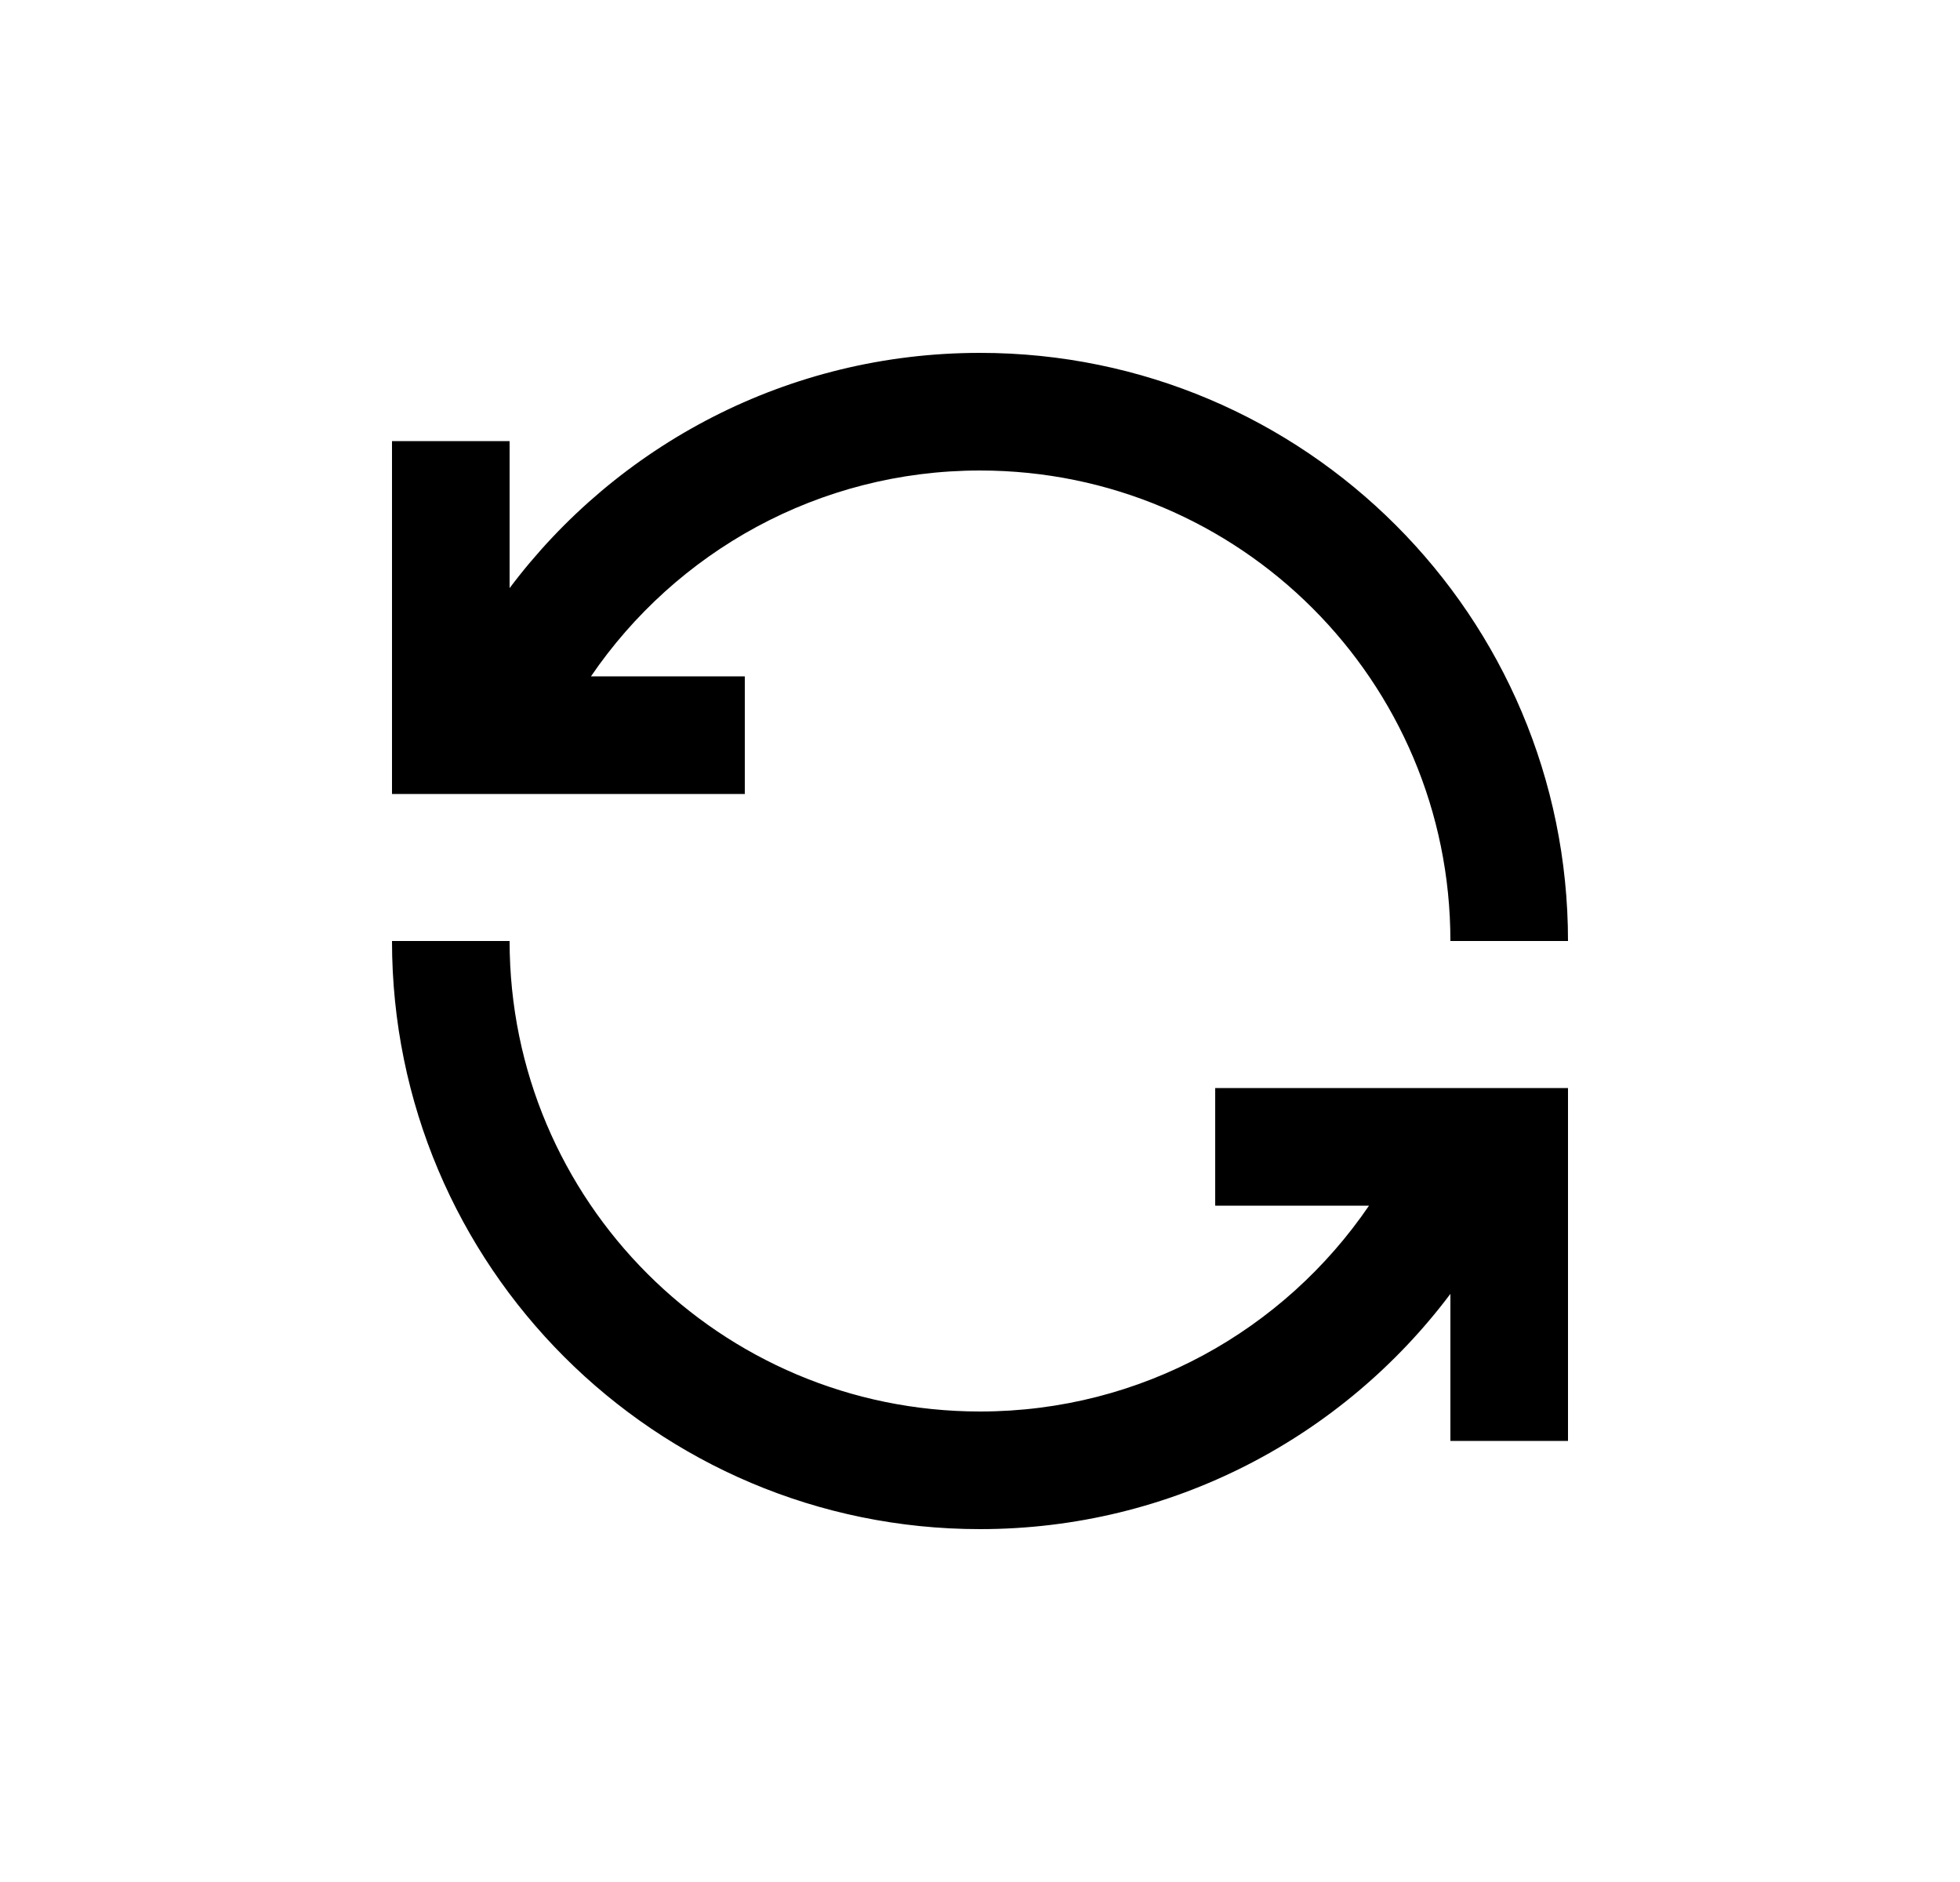 <svg width="25" height="24" viewBox="0 0 25 24" fill="none" xmlns="http://www.w3.org/2000/svg">
<path d="M12.5 6C10.439 6 8.619 7.04 7.538 8.625H9.5V10.125H5V5.625H6.5V7.5C7.868 5.679 10.046 4.5 12.5 4.5C16.642 4.5 20 7.858 20 12H18.5C18.5 8.686 15.814 6 12.5 6ZM6.5 12C6.5 15.314 9.186 18 12.5 18C14.562 18 16.381 16.96 17.462 15.375H15.5V13.875H20V18.375H18.5V16.5C17.132 18.321 14.954 19.5 12.5 19.5C8.358 19.5 5 16.142 5 12H6.5Z" fill="#0A0D14" style="fill:#0A0D14;fill:color(display-p3 0.039 0.051 0.078);fill-opacity:1;"/>
</svg>
